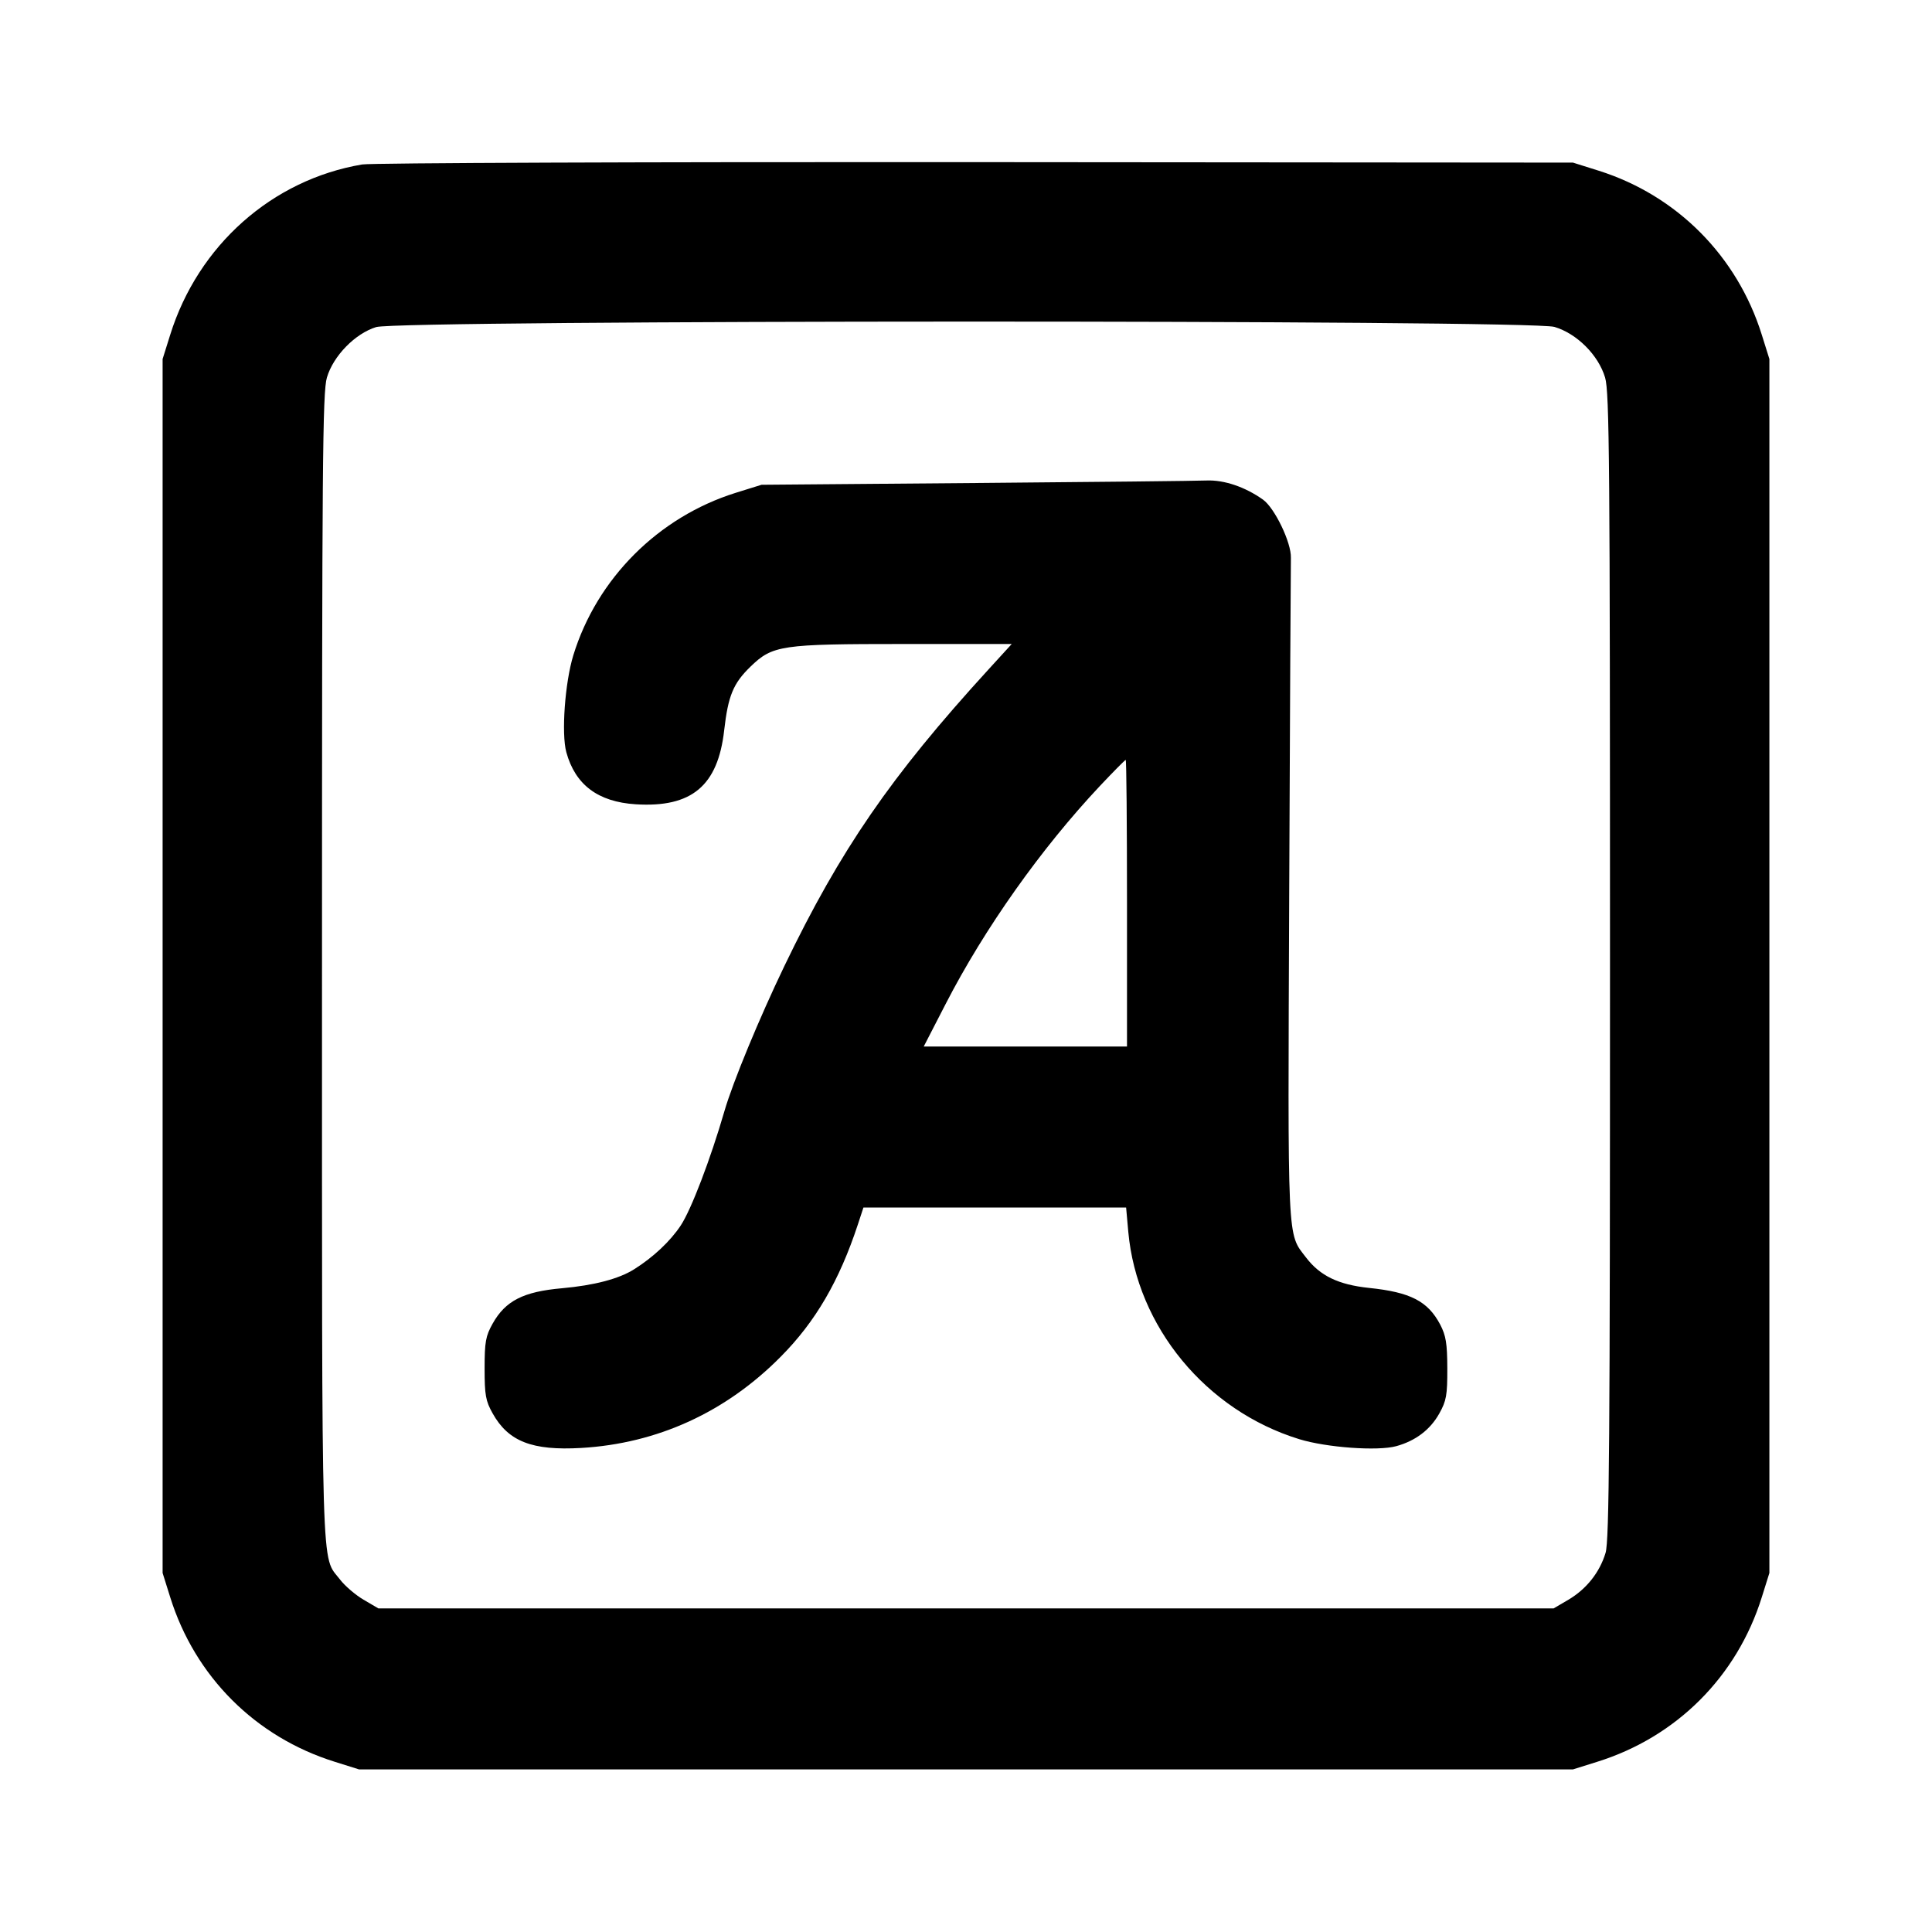 <svg xmlns="http://www.w3.org/2000/svg" width="24" height="24" viewBox="0 0 24 24" fill="none" stroke="currentColor" stroke-width="2" stroke-linecap="round" stroke-linejoin="round" class="icon icon-tabler icons-tabler-outline icon-tabler-typeface"><path d="M4.499 2.043 C 3.380 2.232,2.461 3.048,2.114 4.160 L 2.020 4.460 2.020 12.000 L 2.020 19.540 2.114 19.840 C 2.422 20.827,3.173 21.578,4.160 21.886 L 4.460 21.980 12.000 21.980 L 19.540 21.980 19.840 21.886 C 20.827 21.578,21.578 20.827,21.886 19.840 L 21.980 19.540 21.980 12.000 L 21.980 4.460 21.886 4.160 C 21.581 3.182,20.832 2.428,19.861 2.121 L 19.540 2.020 12.120 2.014 C 8.039 2.011,4.609 2.024,4.499 2.043 M19.310 4.061 C 19.589 4.144,19.856 4.411,19.939 4.690 C 19.993 4.870,20.000 5.755,20.000 12.001 C 20.000 17.907,19.991 19.138,19.945 19.290 C 19.872 19.533,19.707 19.740,19.484 19.872 L 19.300 19.980 12.000 19.980 L 4.700 19.980 4.516 19.872 C 4.415 19.813,4.284 19.700,4.225 19.623 C 3.986 19.309,4.000 19.795,4.000 12.022 C 4.000 5.758,4.007 4.870,4.061 4.690 C 4.140 4.421,4.412 4.143,4.673 4.063 C 4.964 3.974,19.009 3.971,19.310 4.061 M12.120 6.000 L 9.460 6.022 9.139 6.122 C 8.178 6.423,7.415 7.187,7.122 8.140 C 7.018 8.479,6.972 9.113,7.035 9.344 C 7.146 9.749,7.428 9.961,7.896 9.991 C 8.592 10.035,8.918 9.762,8.996 9.072 C 9.045 8.644,9.108 8.490,9.321 8.283 C 9.598 8.015,9.697 8.000,11.231 8.000 L 12.568 8.000 12.274 8.322 C 11.067 9.643,10.439 10.556,9.744 12.000 C 9.433 12.647,9.104 13.442,9.000 13.800 C 8.826 14.400,8.586 15.028,8.456 15.224 C 8.326 15.420,8.115 15.618,7.878 15.767 C 7.688 15.887,7.382 15.967,6.982 16.003 C 6.501 16.045,6.279 16.159,6.120 16.442 C 6.033 16.597,6.020 16.669,6.020 17.000 C 6.020 17.331,6.033 17.403,6.120 17.558 C 6.315 17.907,6.611 18.022,7.220 17.987 C 8.165 17.932,9.016 17.544,9.699 16.853 C 10.131 16.418,10.426 15.911,10.657 15.210 L 10.726 15.000 12.358 15.000 L 13.989 15.000 14.016 15.302 C 14.123 16.481,14.982 17.522,16.140 17.878 C 16.479 17.982,17.113 18.028,17.344 17.965 C 17.584 17.899,17.767 17.761,17.880 17.558 C 17.967 17.402,17.980 17.332,17.979 17.000 C 17.978 16.687,17.962 16.591,17.890 16.453 C 17.737 16.164,17.521 16.052,17.007 15.999 C 16.626 15.959,16.398 15.849,16.224 15.621 C 15.988 15.312,15.997 15.503,16.015 11.098 C 16.024 8.877,16.034 7.001,16.036 6.929 C 16.042 6.741,15.835 6.311,15.690 6.207 C 15.467 6.048,15.205 5.960,14.987 5.969 C 14.873 5.974,13.583 5.988,12.120 6.000 M14.000 11.220 L 14.000 13.000 12.738 13.000 L 11.475 13.000 11.747 12.472 C 12.229 11.535,12.934 10.539,13.665 9.762 C 13.832 9.585,13.975 9.440,13.984 9.440 C 13.993 9.440,14.000 10.241,14.000 11.220 " stroke="none" fill="black" fill-rule="evenodd"></path></svg>
